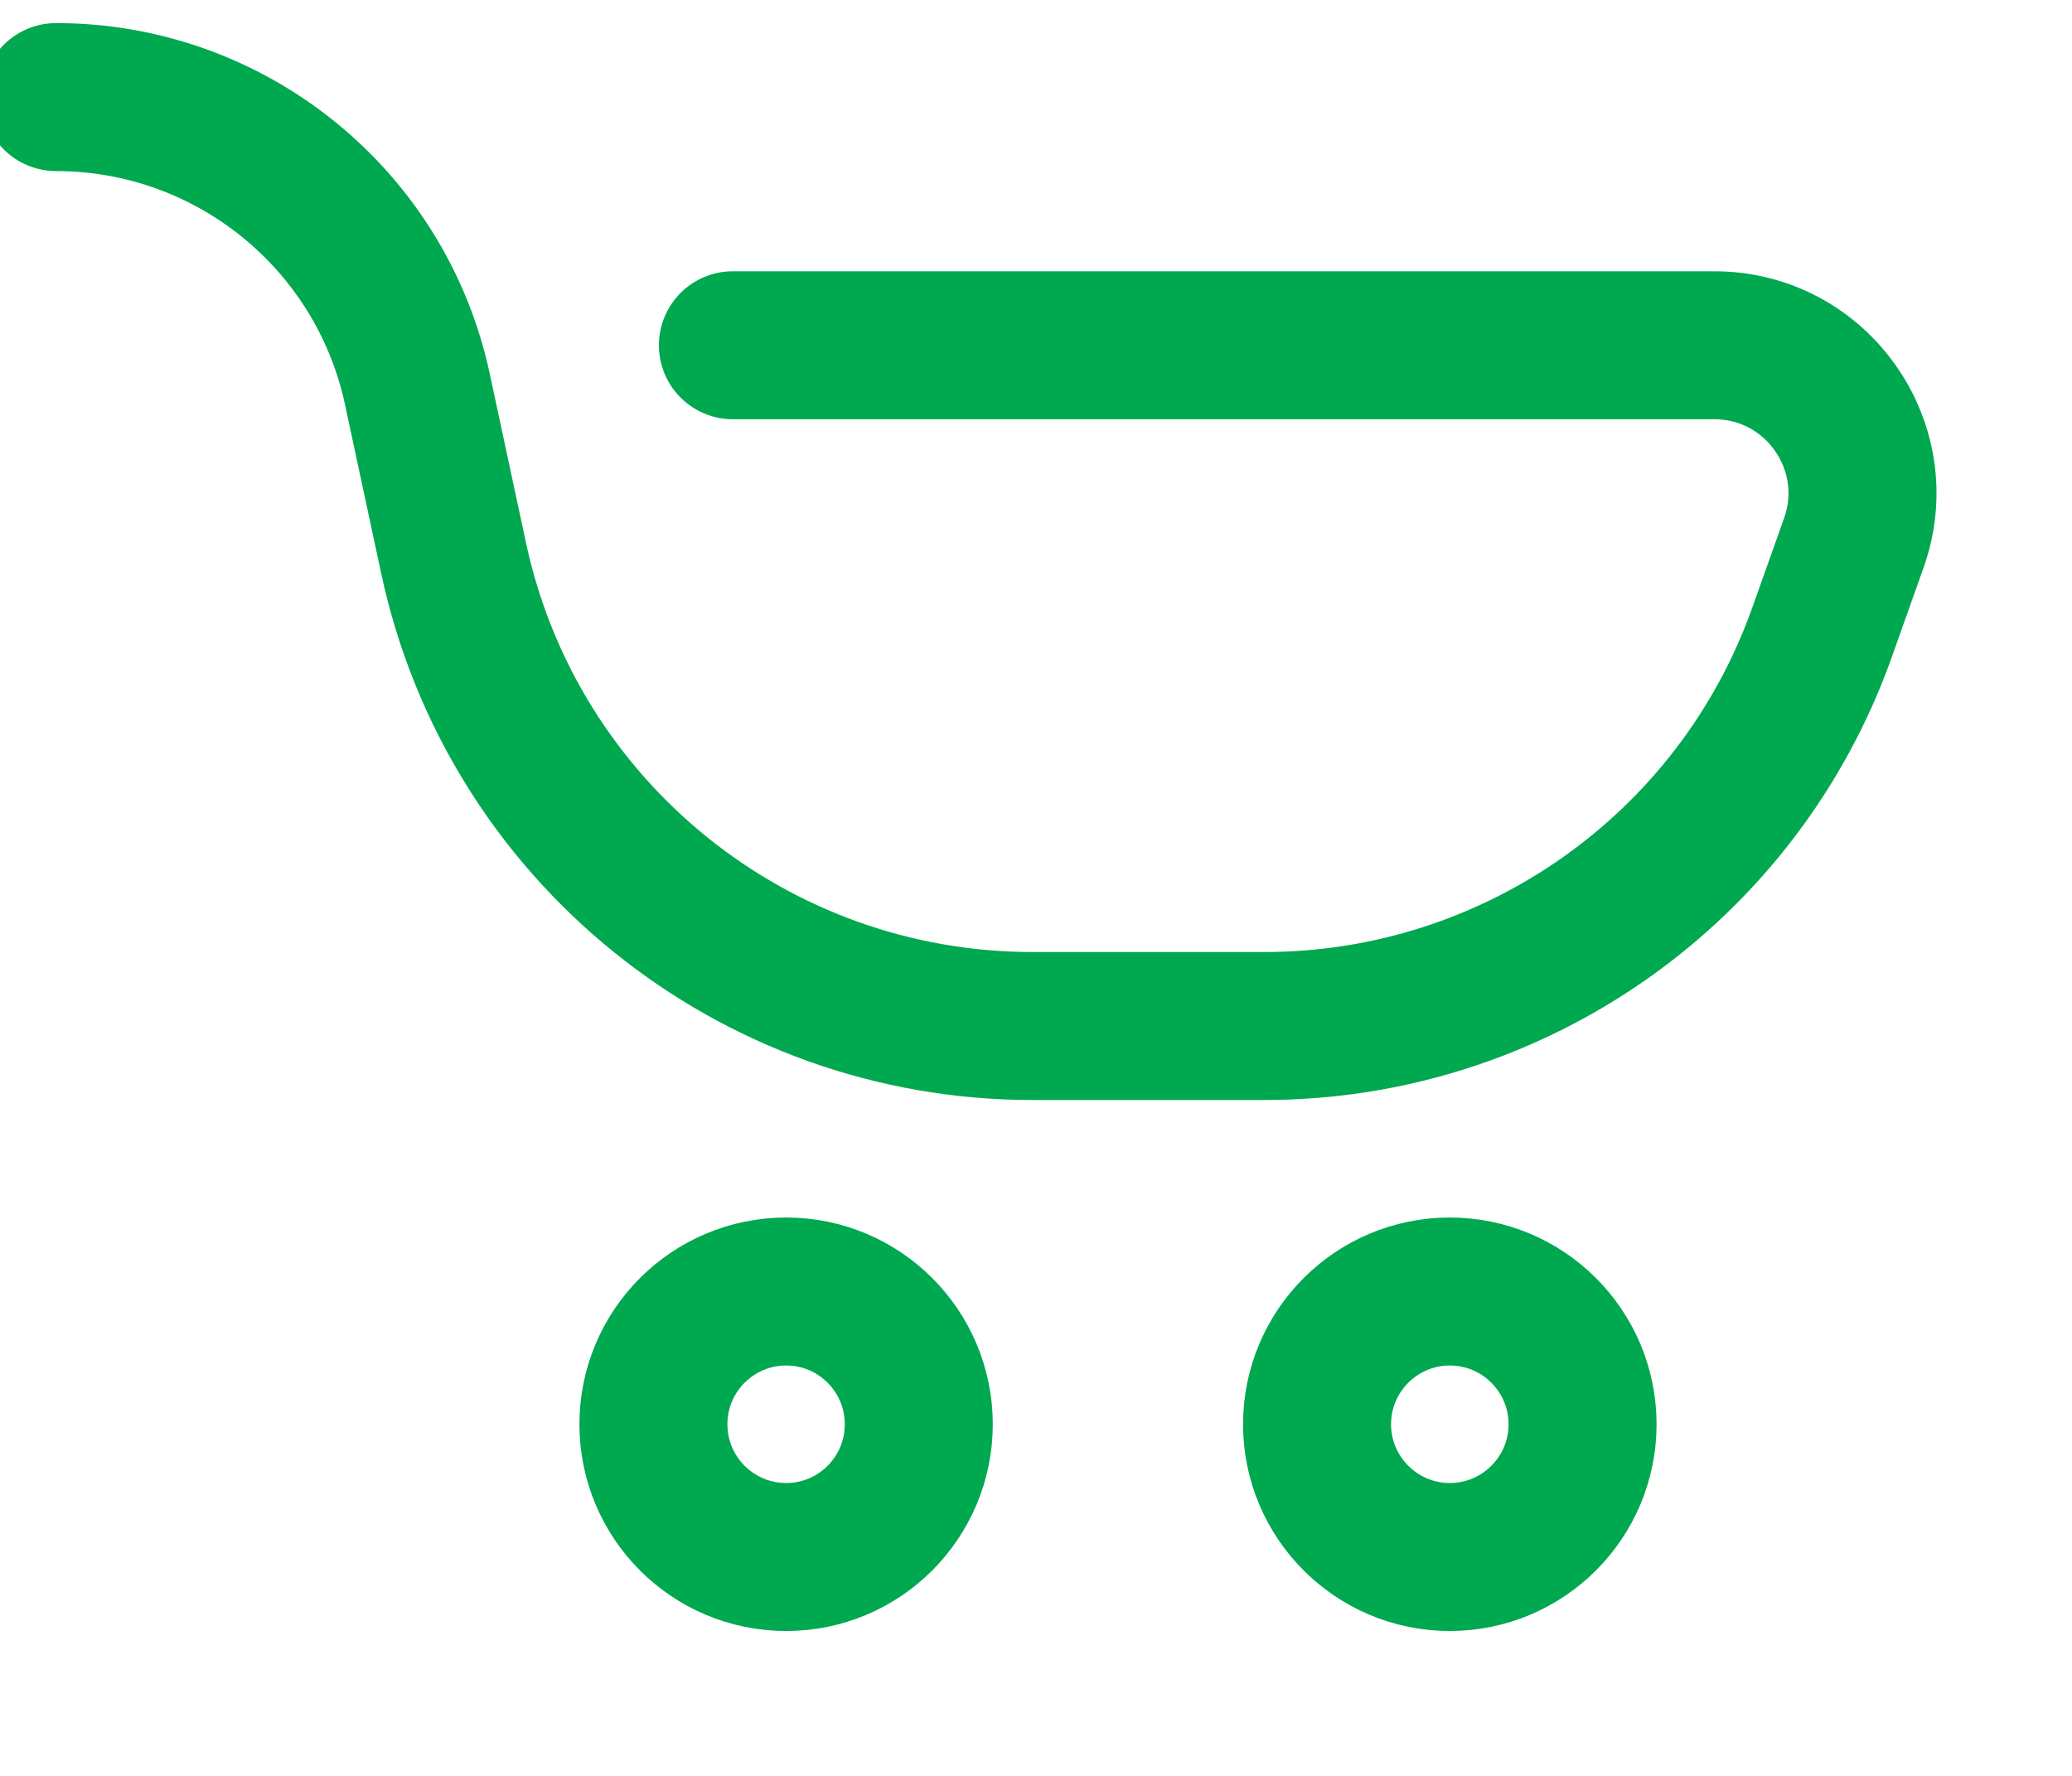 <svg width="14" height="12" viewBox="0 0 14 12" fill="none" xmlns="http://www.w3.org/2000/svg">
<path d="M0.379 0.656V0.656C1.556 0.656 2.573 1.478 2.82 2.629L3.065 3.772C3.46 5.616 5.09 6.933 6.976 6.933H8.542C10.234 6.933 11.744 5.868 12.311 4.273L12.526 3.668C12.757 3.017 12.274 2.333 11.583 2.333H4.952" stroke="#00A84F" stroke-linecap="round"/>
<path fill-rule="evenodd" clip-rule="evenodd" d="M5.312 10.521C5.807 10.521 6.208 10.119 6.208 9.624C6.208 9.129 5.807 8.727 5.312 8.727C4.816 8.727 4.415 9.129 4.415 9.624C4.415 10.119 4.816 10.521 5.312 10.521Z" stroke="#00A84F" stroke-linecap="round"/>
<path fill-rule="evenodd" clip-rule="evenodd" d="M9.796 10.521C10.291 10.521 10.693 10.119 10.693 9.624C10.693 9.129 10.291 8.727 9.796 8.727C9.301 8.727 8.899 9.129 8.899 9.624C8.899 10.119 9.301 10.521 9.796 10.521Z" stroke="#00A84F" stroke-linecap="round"/>
</svg>

